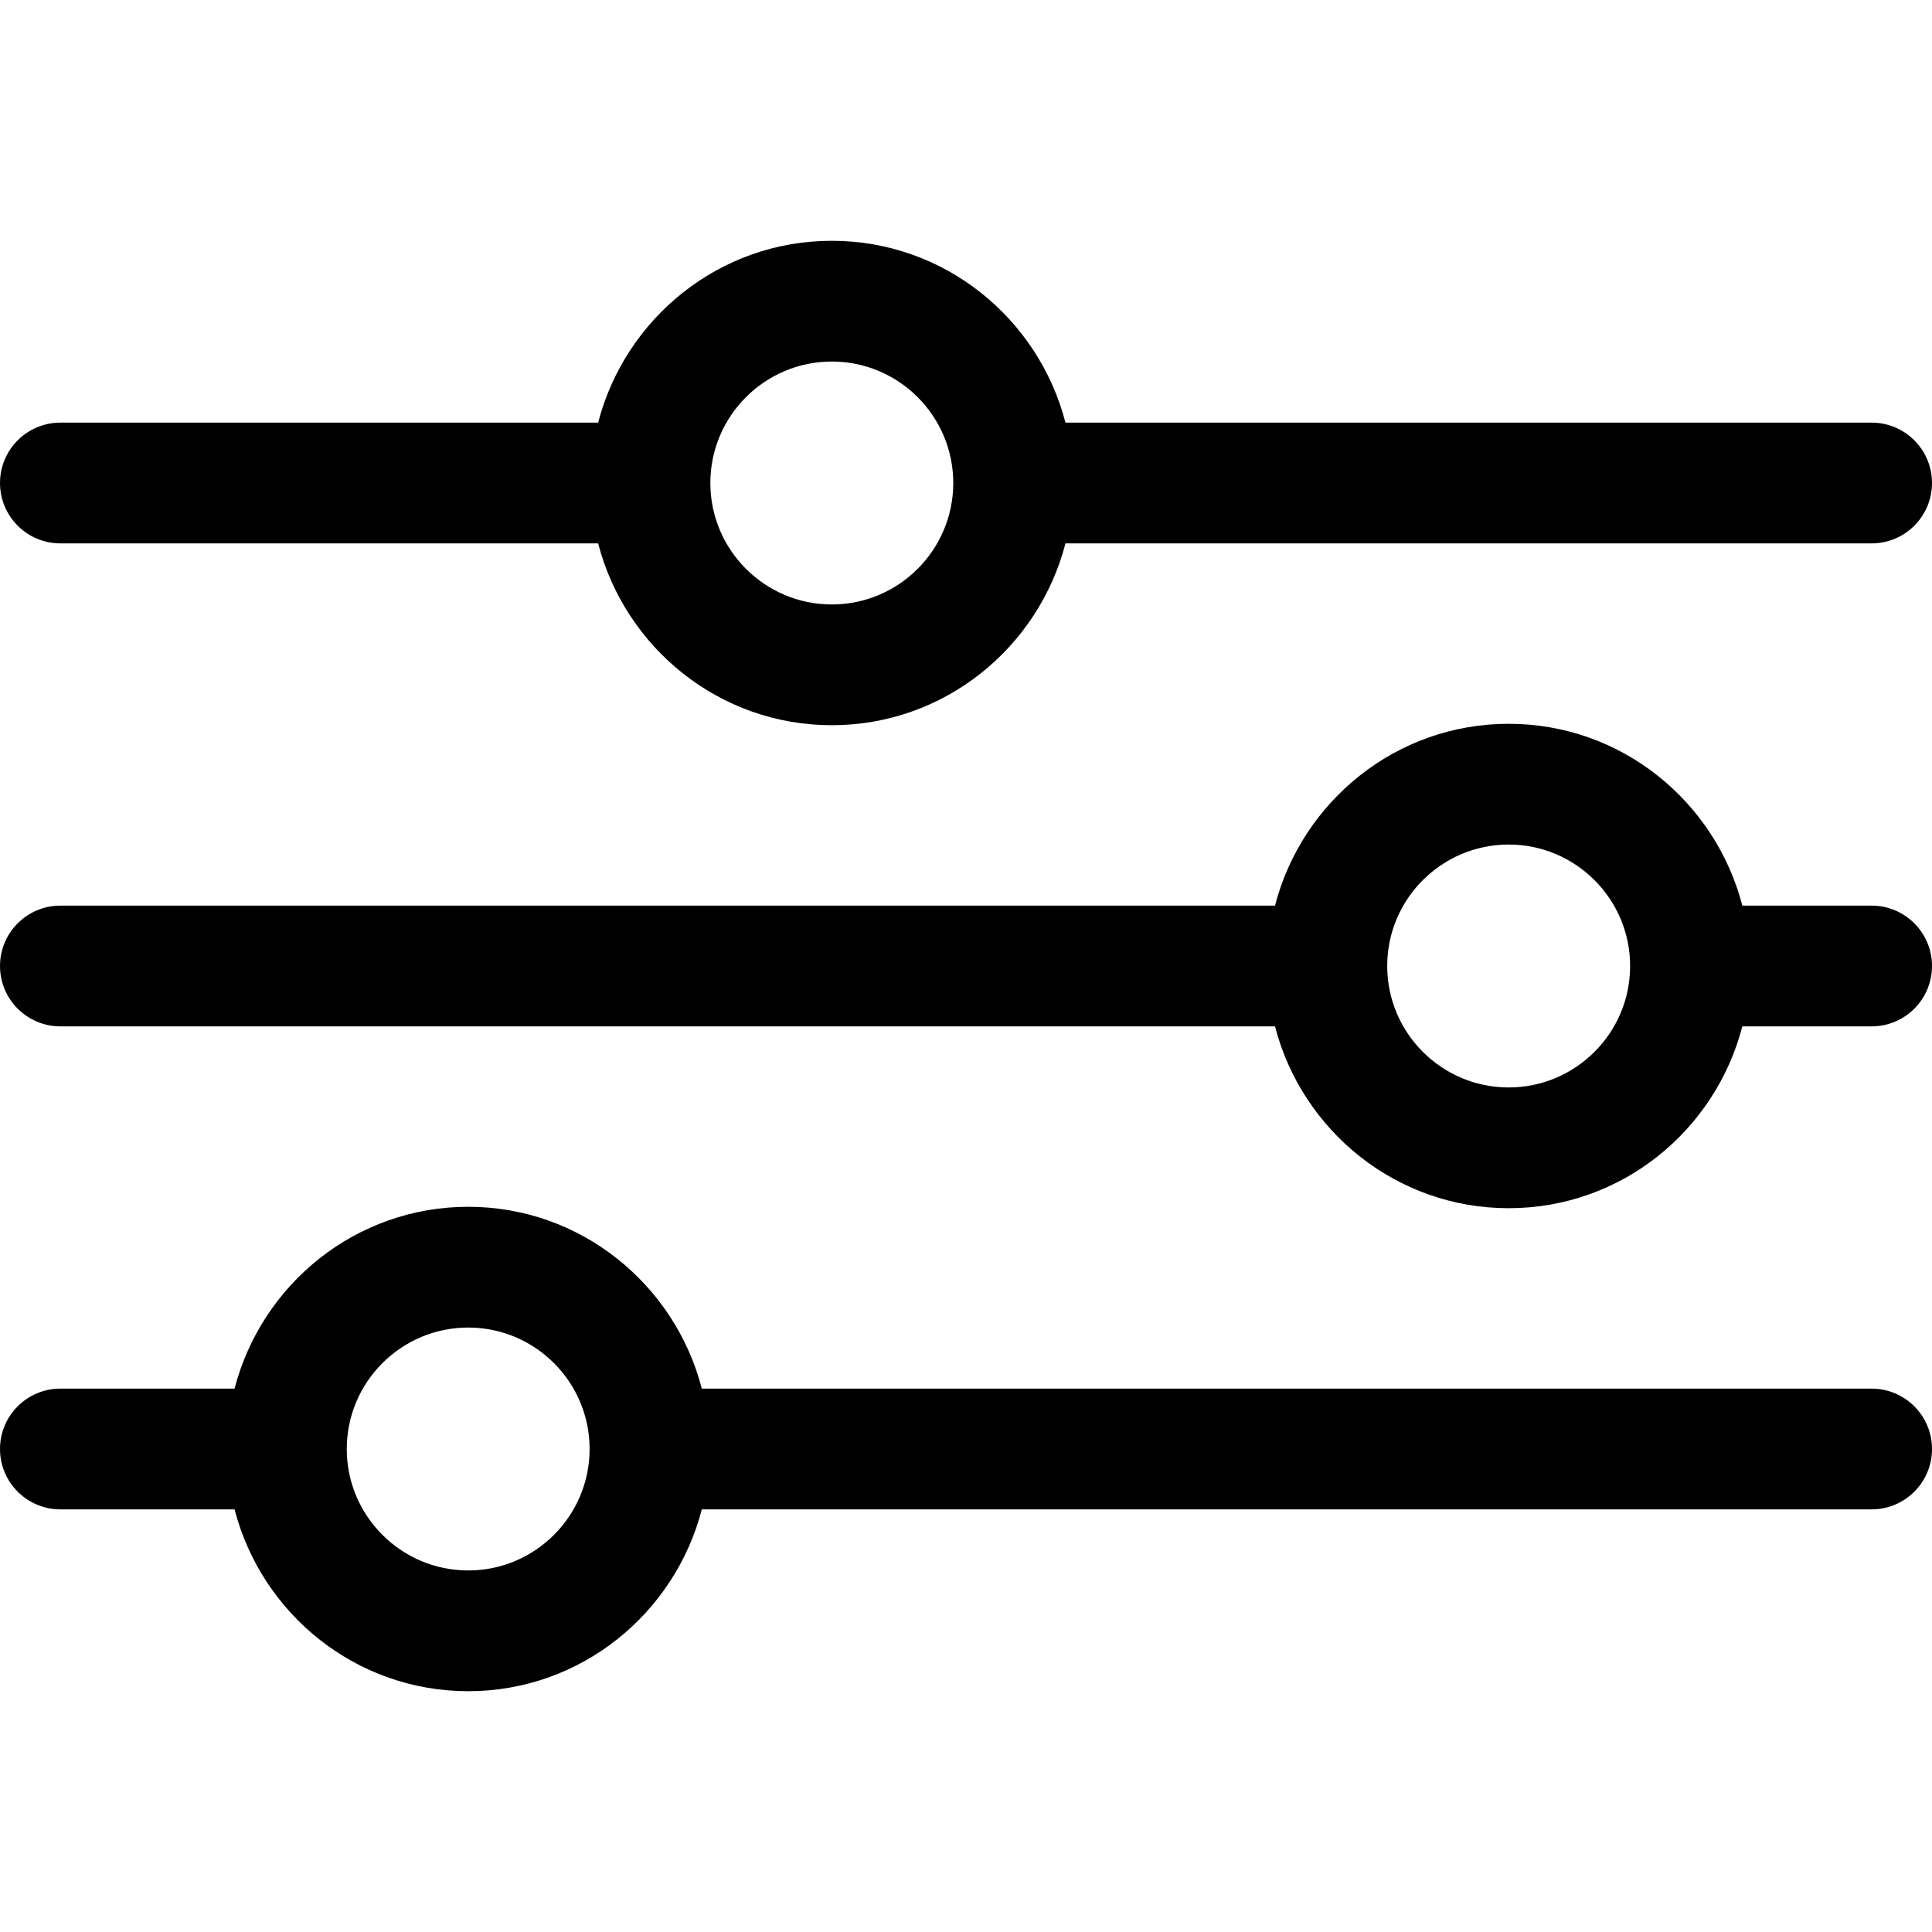 <svg version="1.1" xmlns="http://www.w3.org/2000/svg" width="1024" height="1024" viewBox="0 0 1024 1024">
  <path
    d="M32.002 288h285.028c14.317 55.263 64.167 96.375 123.847 96.375s109.528-41.112 123.847-96.375h427.278c17.667 0 31.999-14.334 31.999-31.999s-14.334-31.999-31.999-31.999h-427.278c-14.317-55.263-64.167-96.375-123.847-96.375s-109.528 41.112-123.847 96.375h-285.028c-17.667 0-31.999 14.334-31.999 31.999s14.334 31.999 31.999 31.999zM440.876 191.625c35.5 0 64.375 28.875 64.375 64.375s-28.875 64.375-64.375 64.375-64.375-28.875-64.375-64.375 28.875-64.375 64.375-64.375z"></path>
  <path
    d="M992.001 480.001h-68.528c-14.317-55.263-64.167-96.375-123.847-96.375s-109.528 41.112-123.847 96.375h-643.778c-17.667 0-31.999 14.334-31.999 31.999s14.334 31.999 31.999 31.999h643.778c14.317 55.263 64.167 96.375 123.847 96.375s109.528-41.112 123.847-96.375h68.528c17.667 0 31.999-14.334 31.999-31.999s-14.334-31.999-31.999-31.999zM799.626 576.375c-35.5 0-64.375-28.875-64.375-64.375s28.875-64.375 64.375-64.375 64.375 28.875 64.375 64.375-28.875 64.375-64.375 64.375z"></path>
  <path
    d="M992.001 736h-620.026c-14.315-55.263-64.161-96.375-123.808-96.375-59.68 0-109.528 41.112-123.847 96.375h-92.321c-17.667 0-31.999 14.334-31.999 31.999s14.334 31.999 31.999 31.999h92.321c14.317 55.263 64.167 96.375 123.847 96.375 59.646 0 109.492-41.112 123.808-96.375h620.026c17.667 0 31.999-14.334 31.999-31.999s-14.334-31.999-31.999-31.999zM248.169 832.375c-35.5 0-64.375-28.875-64.375-64.375s28.875-64.375 64.375-64.375c35.459 0 64.334 28.875 64.334 64.375s-28.875 64.375-64.334 64.375z"></path>
</svg>
